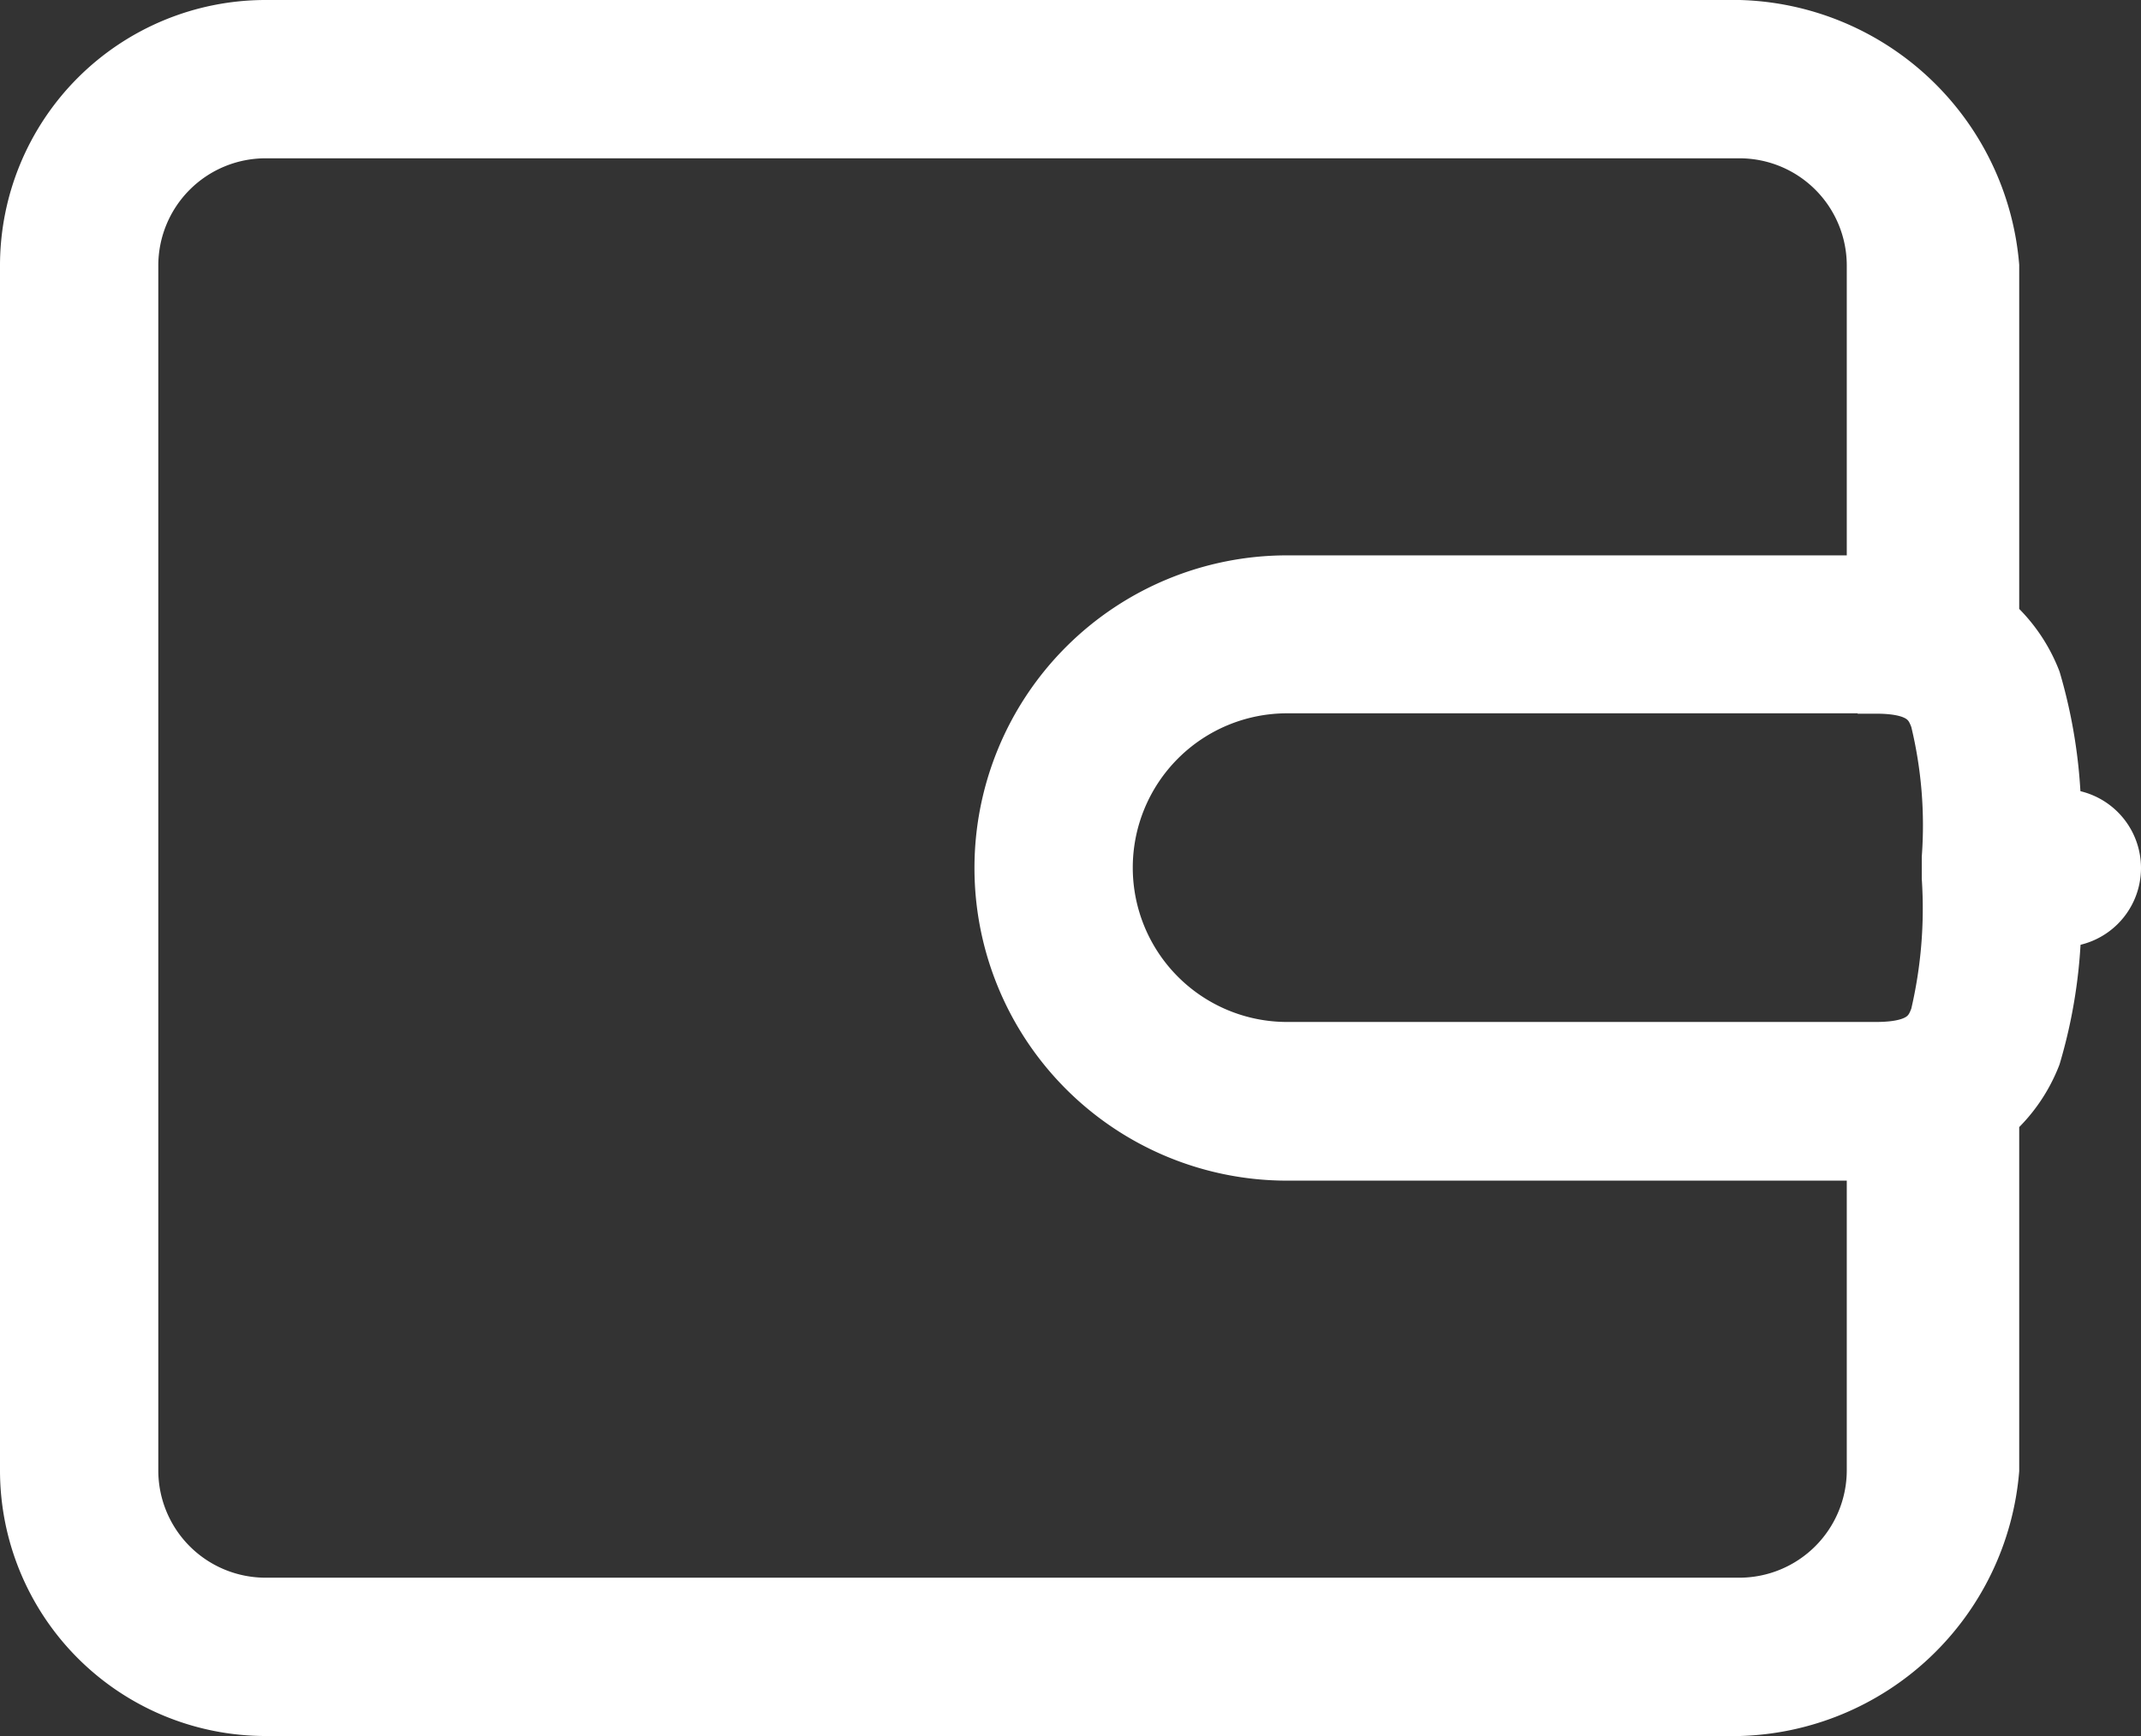 <svg xmlns="http://www.w3.org/2000/svg" width="59.102" height="47.92" viewBox="0 0 59.102 47.92">
  <rect x="0" y="0" width="59.102" height="47.92" fill="#333333" stroke="none"/>
  <g id="Wallet" transform="translate(-458.298 3000.53)">
    <path id="Trazado_109" data-name="Trazado 109" d="M199.64,166.17a4.485,4.485,0,0,0-1.14-1.68V154.8a7.454,7.454,0,0,0-7.22-6.83H150.59a6.833,6.833,0,0,0-6.83,6.83v33.26a6.833,6.833,0,0,0,6.83,6.83h40.69a7.454,7.454,0,0,0,7.22-6.83v-9.69a4.485,4.485,0,0,0,1.14-1.68,13.94,13.94,0,0,0,.54-4.98v-.57A14.112,14.112,0,0,0,199.64,166.17Zm-4.6.5c1.18,0,1.33.38,1.46.72a12.1,12.1,0,0,1,.31,3.75v.57a12.714,12.714,0,0,1-.31,3.75c-.13.34-.28.72-1.46.72H178.79a4.76,4.76,0,0,1,0-9.52h16.25Zm-3.76,24.85H150.59a3.461,3.461,0,0,1-3.46-3.46V154.8a3.461,3.461,0,0,1,3.46-3.46h40.69a3.461,3.461,0,0,1,3.46,3.46v8.5H178.79a8.13,8.13,0,1,0,0,16.26h15.95v8.5A3.468,3.468,0,0,1,191.28,191.52Z" transform="translate(315.038 -3148)" fill="#fff" stroke="#fff" stroke-width="1"/>
    <path id="Trazado_110" data-name="Trazado 110" d="M177.04,171.43a2.18,2.18,0,1,0,2.18-2.18A2.185,2.185,0,0,0,177.04,171.43Z" transform="translate(336 -3148)" fill="#fff"/>
  </g>
</svg>
